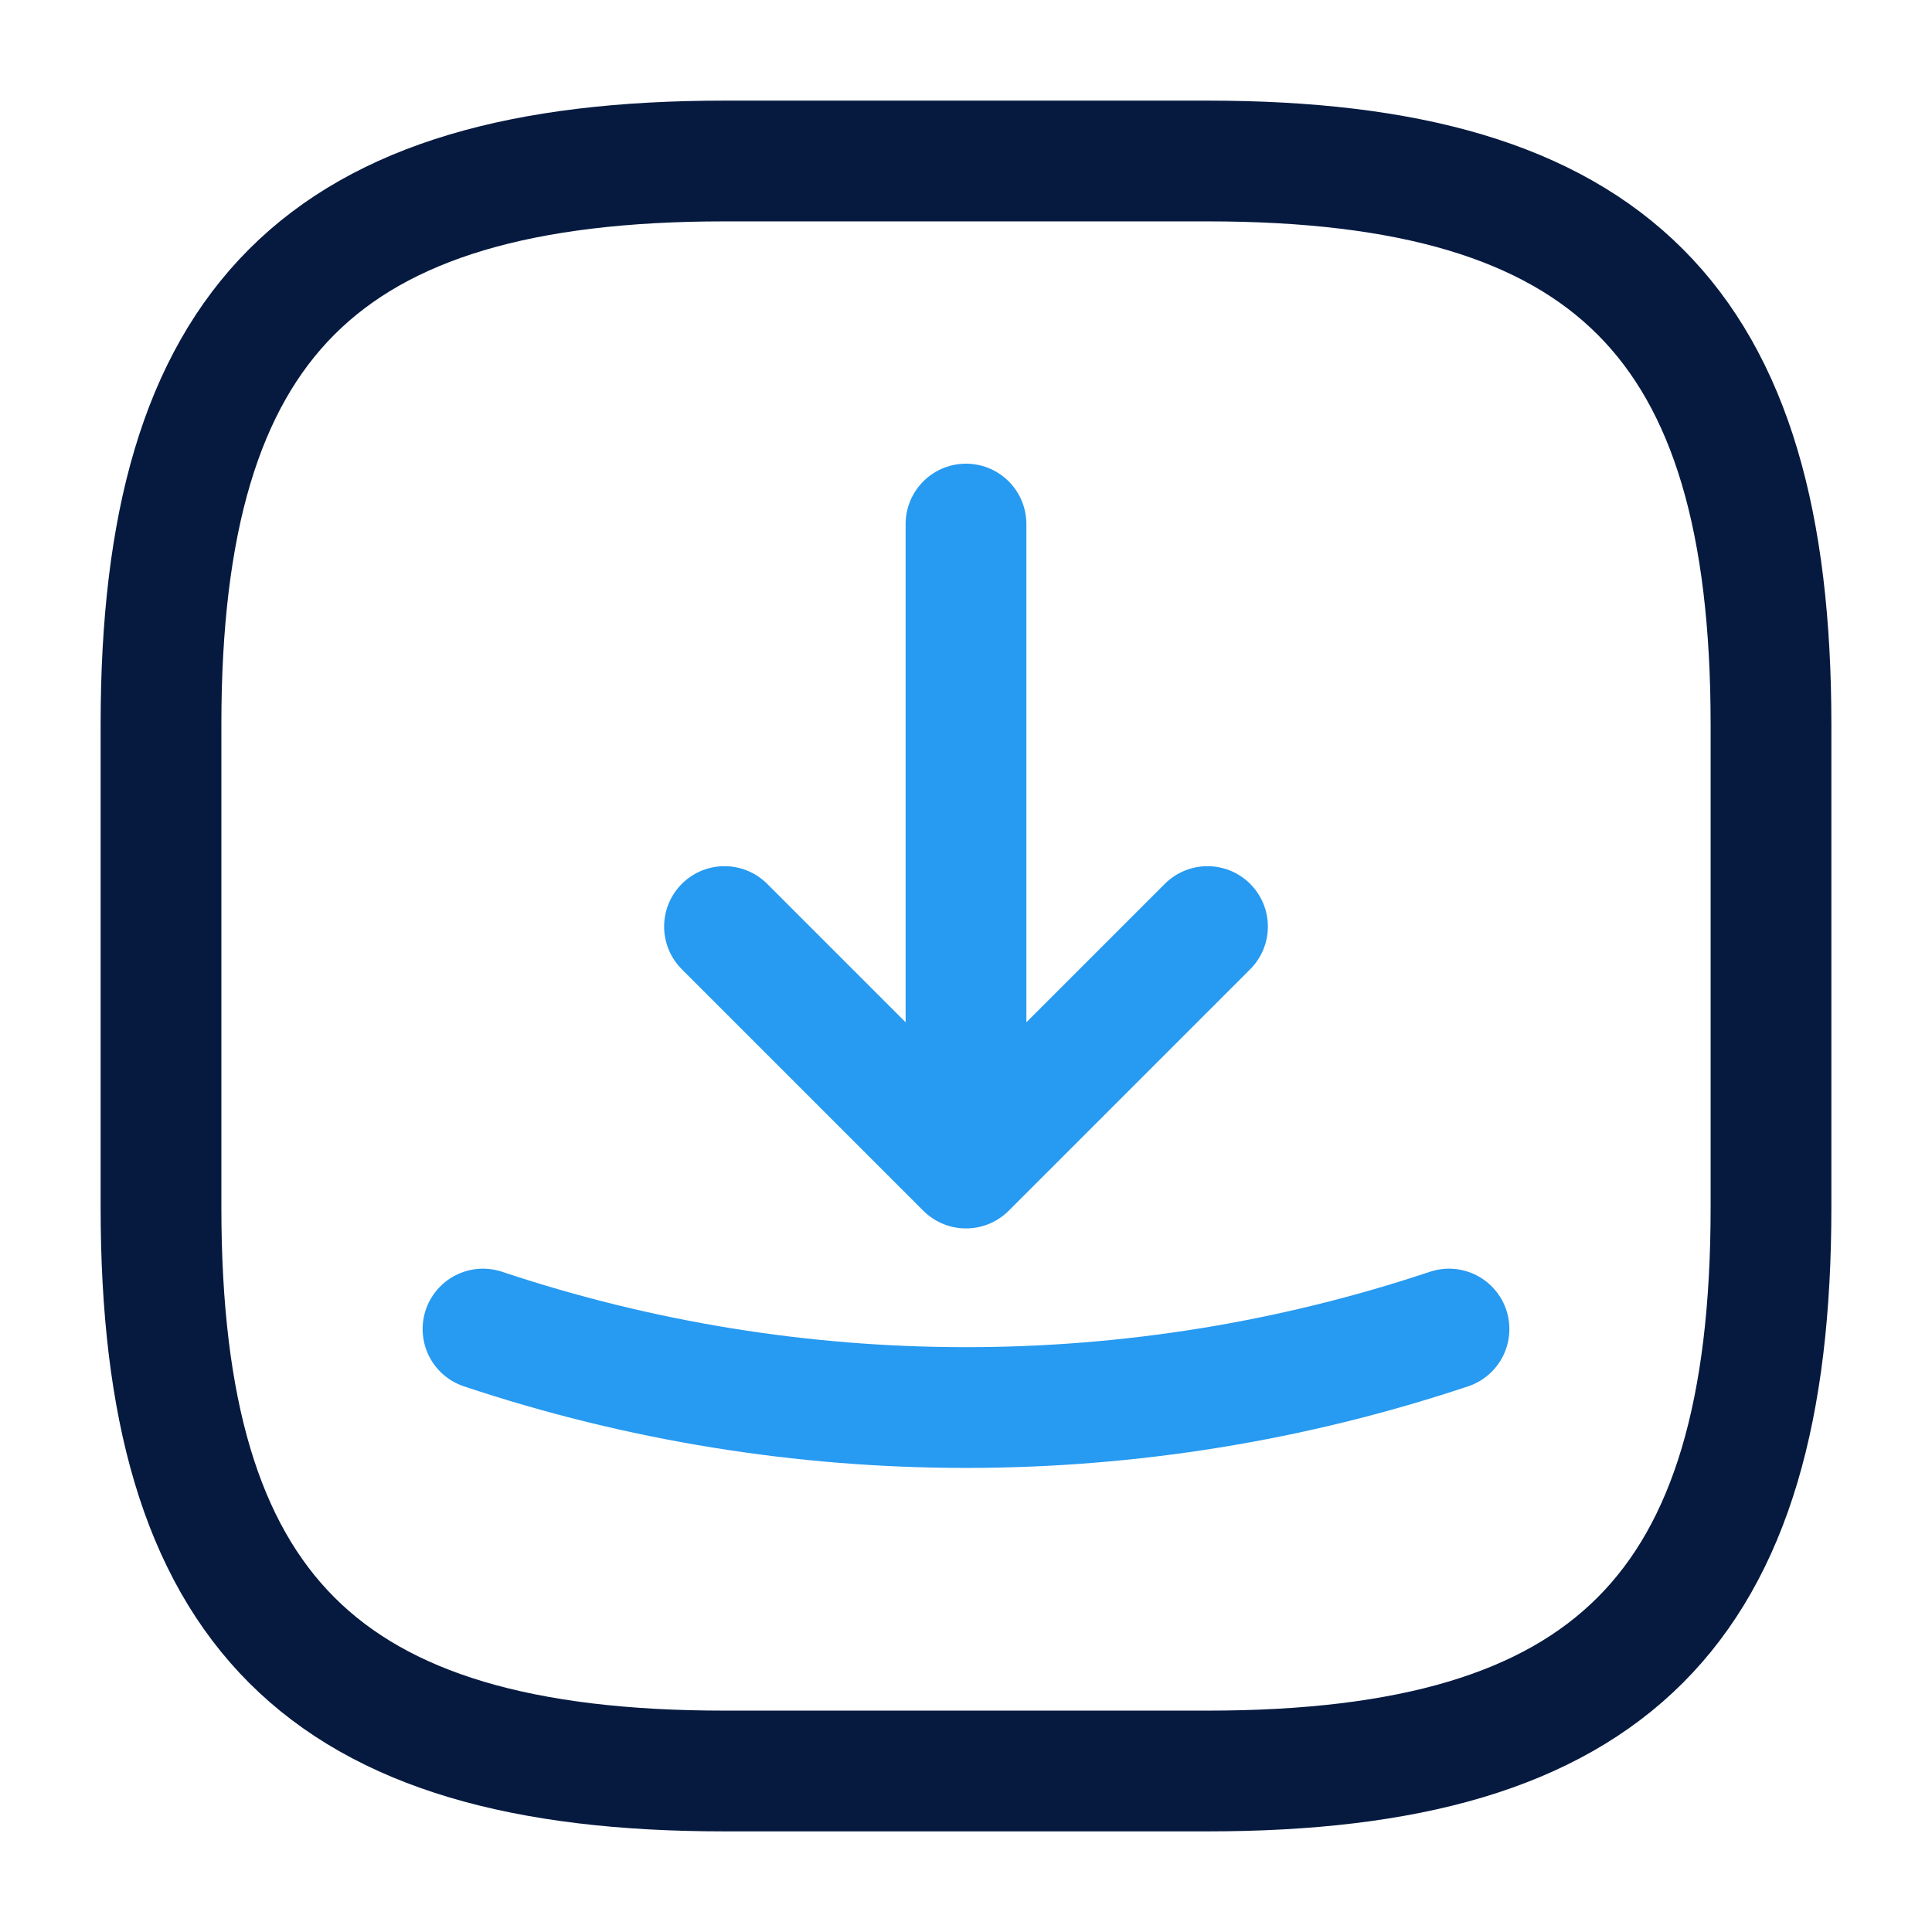<svg width="24" height="24" fill="none" xmlns="http://www.w3.org/2000/svg"><path d="M9 22h6c5 0 7-2 7-7V9c0-5-2-7-7-7H9C4 2 2 4 2 9v6c0 5 2 7 7 7z" stroke="#061A40" stroke-width="1.5" stroke-linecap="round" stroke-linejoin="round"/><path d="M9 11.51l3 3 3-3m-3 3v-8m-6 10c3.89 1.3 8.11 1.3 12 0" stroke="#279AF1" stroke-width="1.5" stroke-linecap="round" stroke-linejoin="round"/></svg>